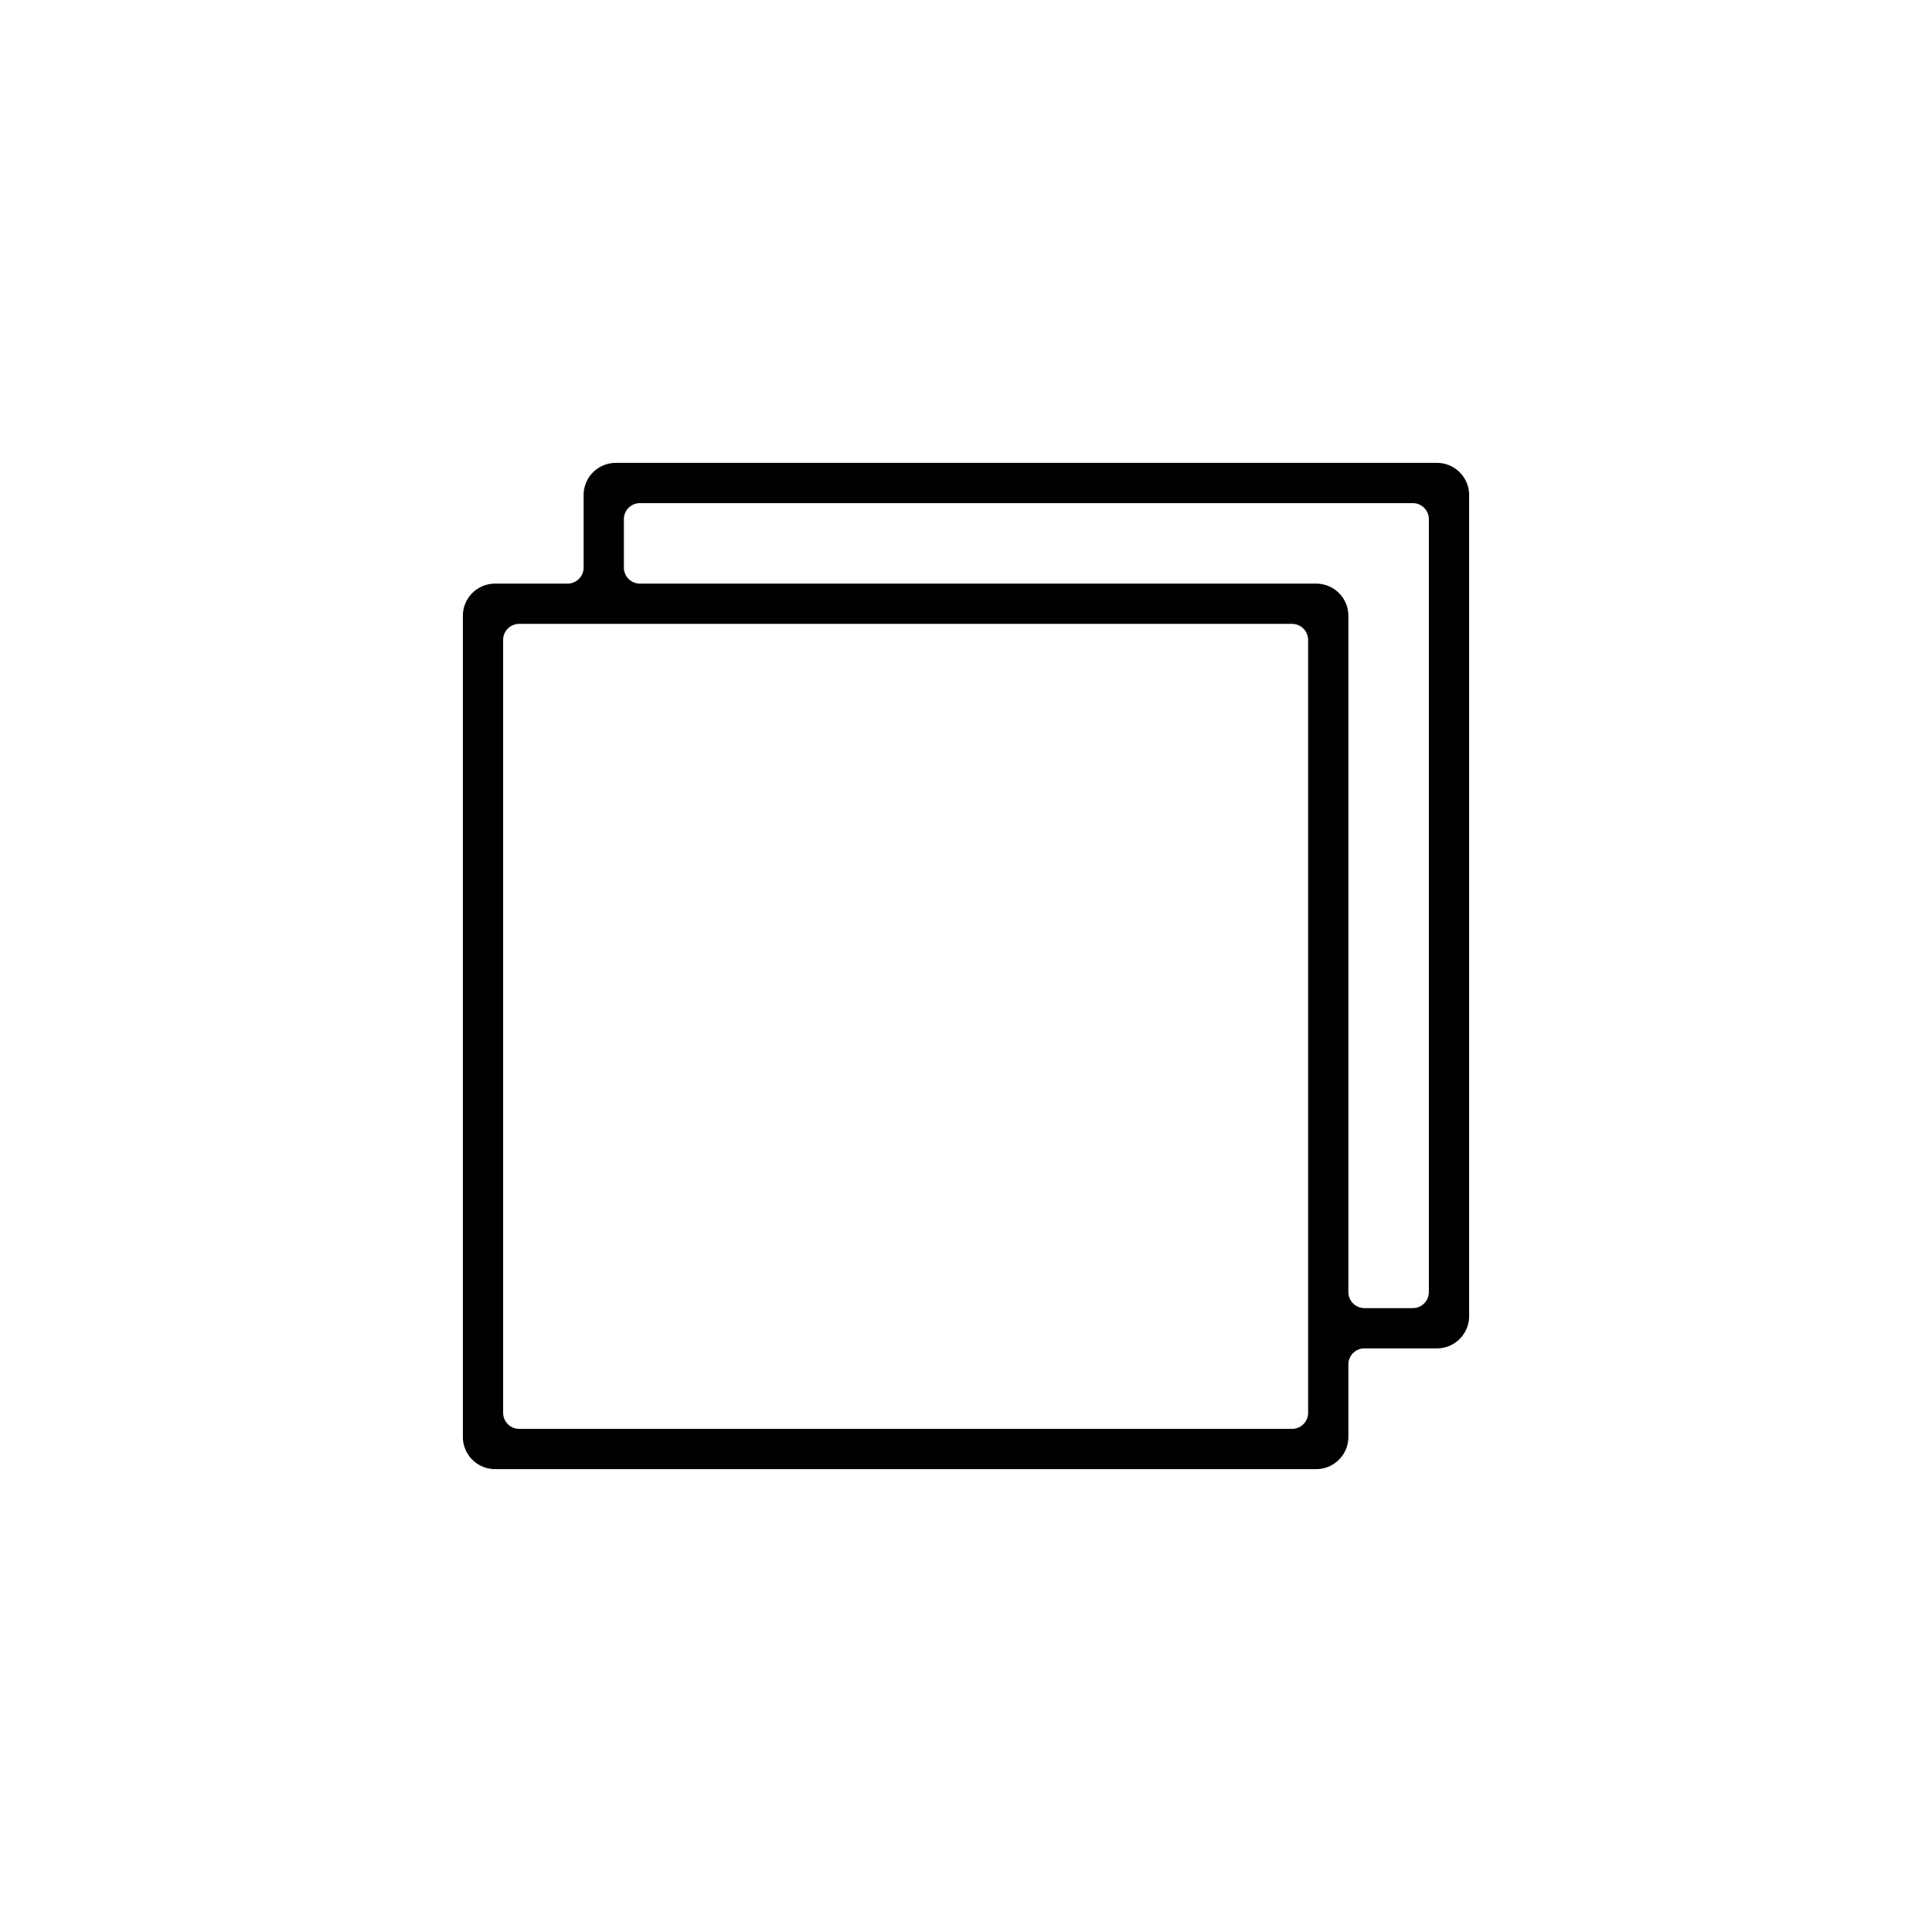 <svg xmlns="http://www.w3.org/2000/svg" viewBox="0 0 48 48"><path d="M36.5,12.3a.8.8,0,0,0-.8-.8H15.3a.8.8,0,0,0-.8.8v1.8a.4.4,0,0,1-.4.4H12.3a.8.8,0,0,0-.8.8V35.7a.8.8,0,0,0,.8.8H32.7a.8.8,0,0,0,.8-.8V33.9a.4.4,0,0,1,.4-.4h1.8a.8.8,0,0,0,.8-.8ZM32.1,35.5H12.9a.4.4,0,0,1-.4-.4V15.9a.4.4,0,0,1,.4-.4H32.1a.4.4,0,0,1,.4.4V35.1A.4.4,0,0,1,32.1,35.5Zm3-3H33.9a.4.4,0,0,1-.4-.4V15.3a.8.8,0,0,0-.8-.8H15.9a.4.4,0,0,1-.4-.4V12.9a.4.4,0,0,1,.4-.4H35.1a.4.4,0,0,1,.4.4V32.1A.4.4,0,0,1,35.1,32.5Z"/></svg>